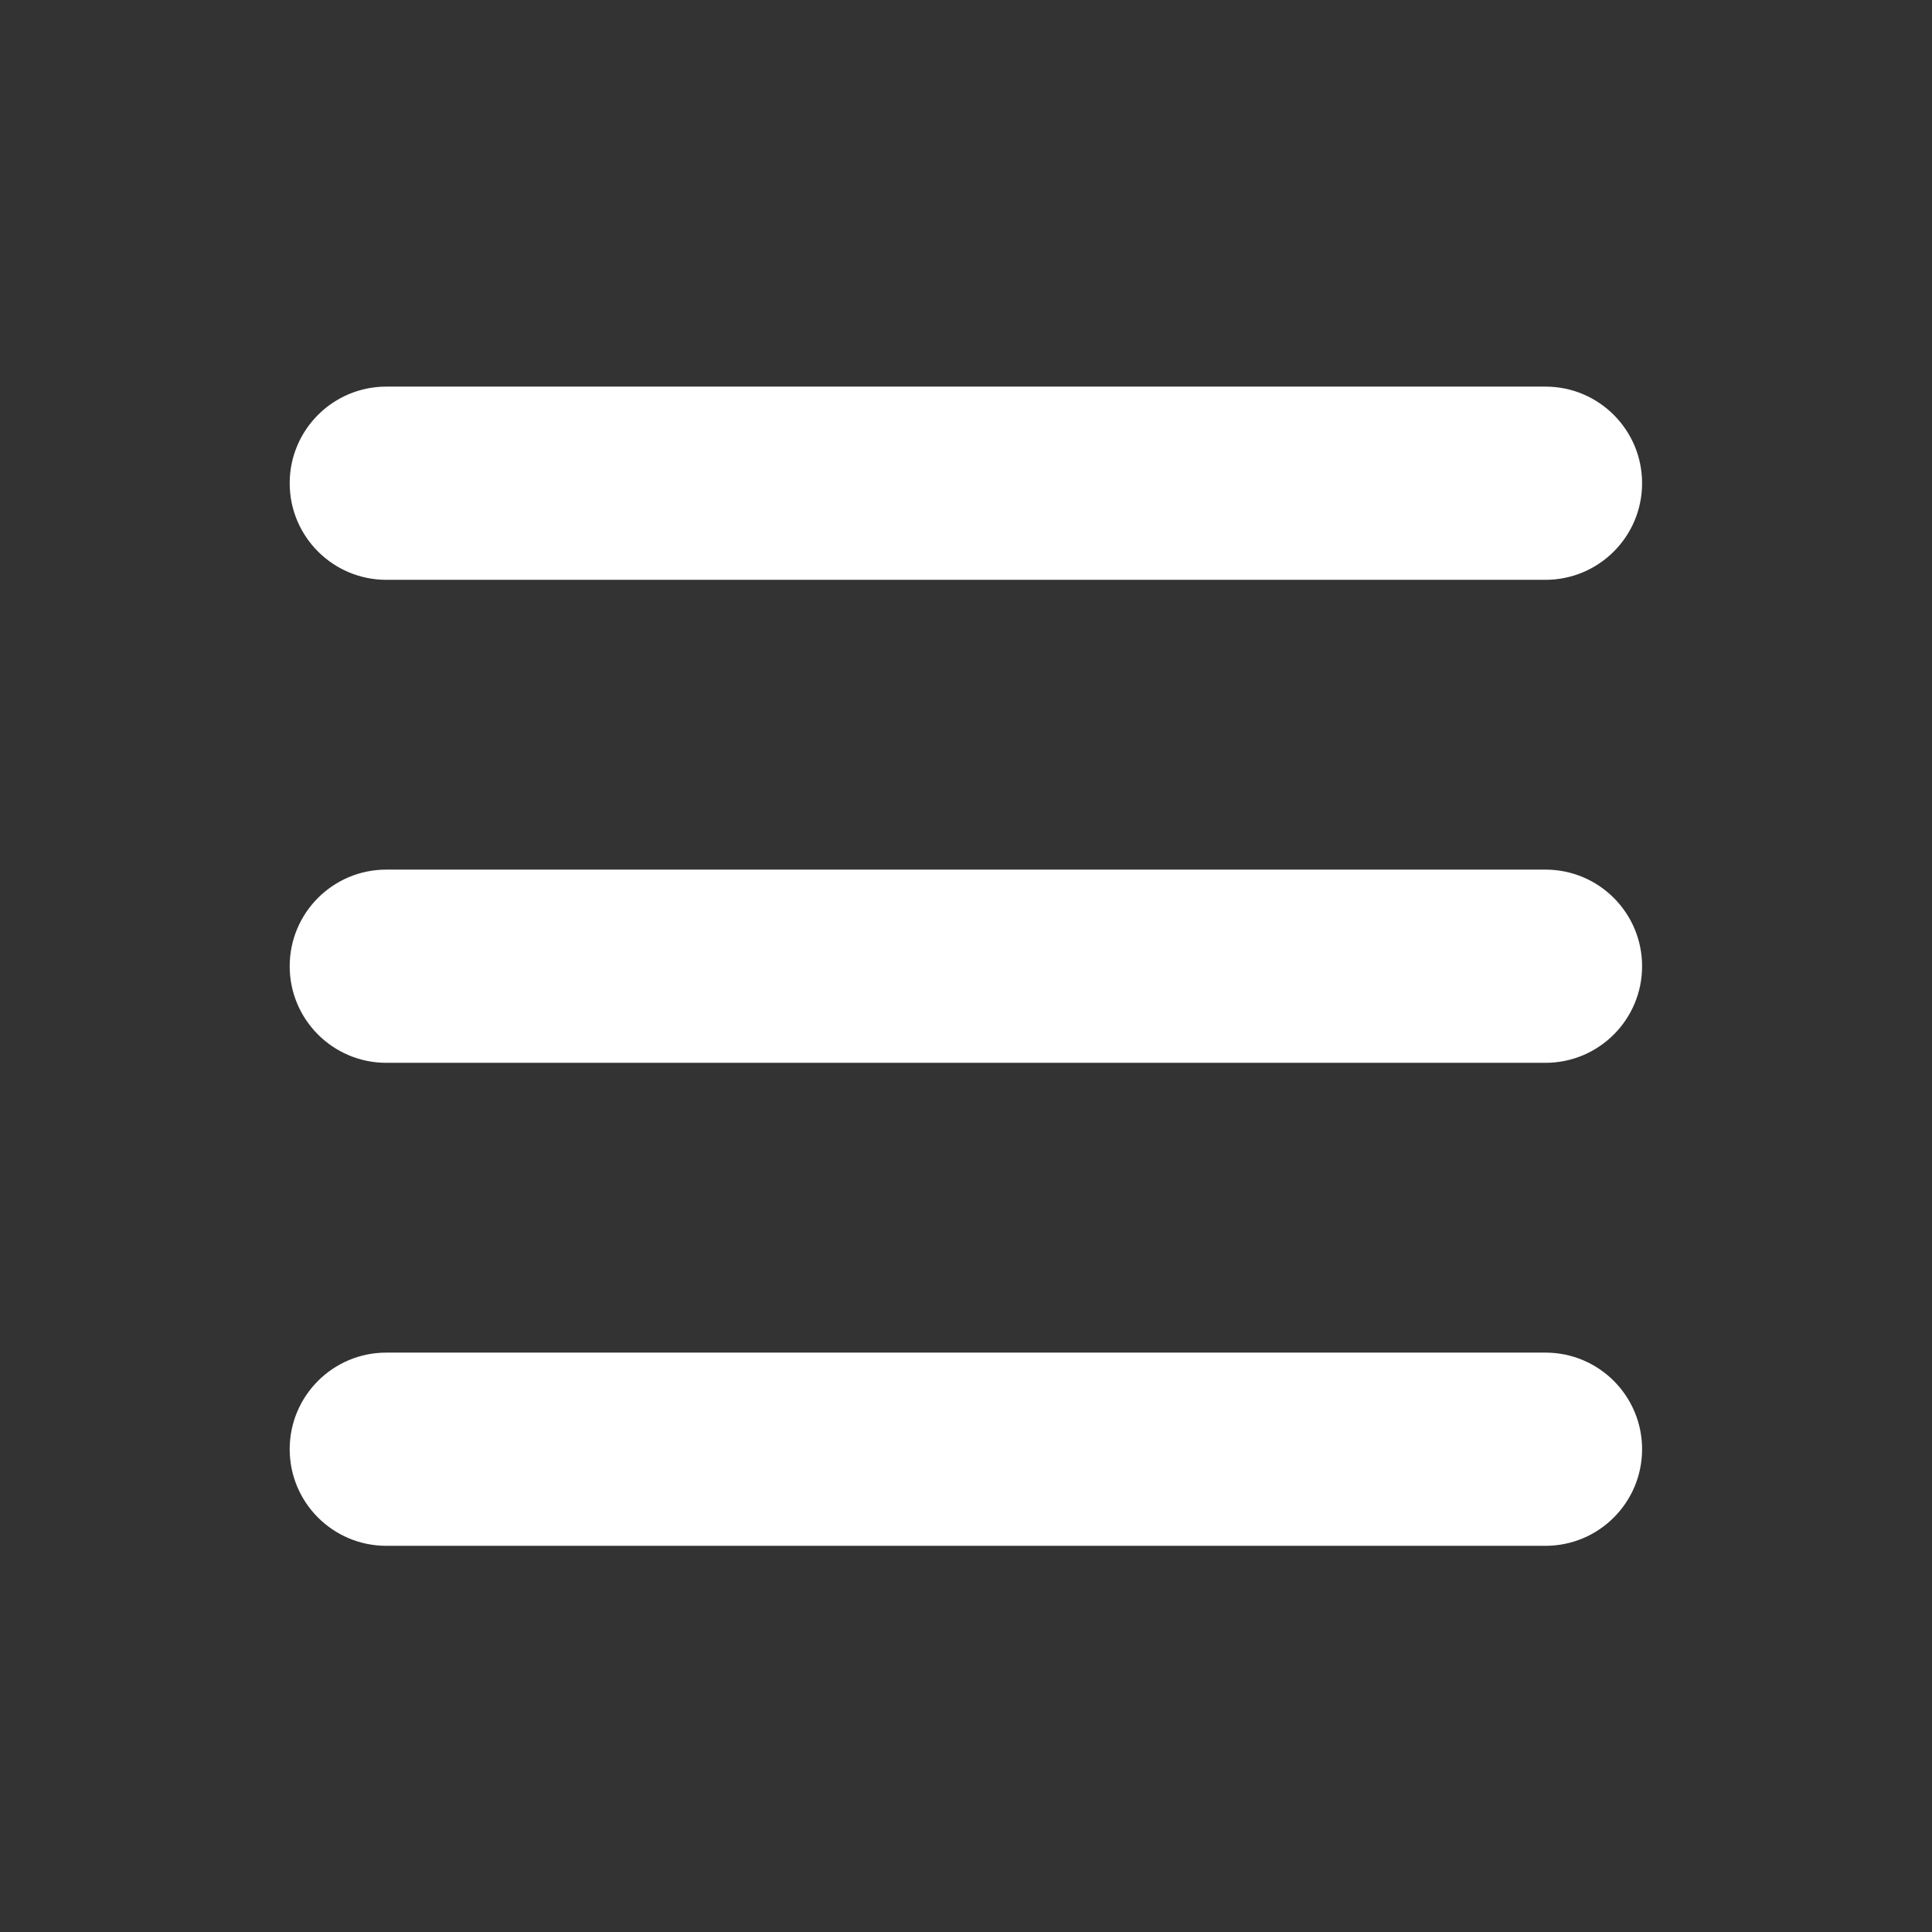 <svg xmlns="http://www.w3.org/2000/svg" width="18" height="18" viewBox="0 0 18 18" fill="none">
<rect x="0" y="0" width="18" height="18" fill="#333333" stroke="none"/>
<path fill-rule="evenodd" clip-rule="evenodd" d="M2.699 4.502C2.699 4.005 3.102 3.602 3.599 3.602H14.399C14.896 3.602 15.299 4.005 15.299 4.502C15.299 4.999 14.896 5.402 14.399 5.402H3.599C3.102 5.402 2.699 4.999 2.699 4.502Z" fill="white"/>
<path fill-rule="evenodd" clip-rule="evenodd" d="M2.699 9.002C2.699 8.505 3.102 8.102 3.599 8.102H14.399C14.896 8.102 15.299 8.505 15.299 9.002C15.299 9.499 14.896 9.902 14.399 9.902H3.599C3.102 9.902 2.699 9.499 2.699 9.002Z" fill="white"/>
<path fill-rule="evenodd" clip-rule="evenodd" d="M2.699 13.502C2.699 13.005 3.102 12.602 3.599 12.602H14.399C14.896 12.602 15.299 13.005 15.299 13.502C15.299 13.999 14.896 14.402 14.399 14.402H3.599C3.102 14.402 2.699 13.999 2.699 13.502Z" fill="white"/>
</svg>